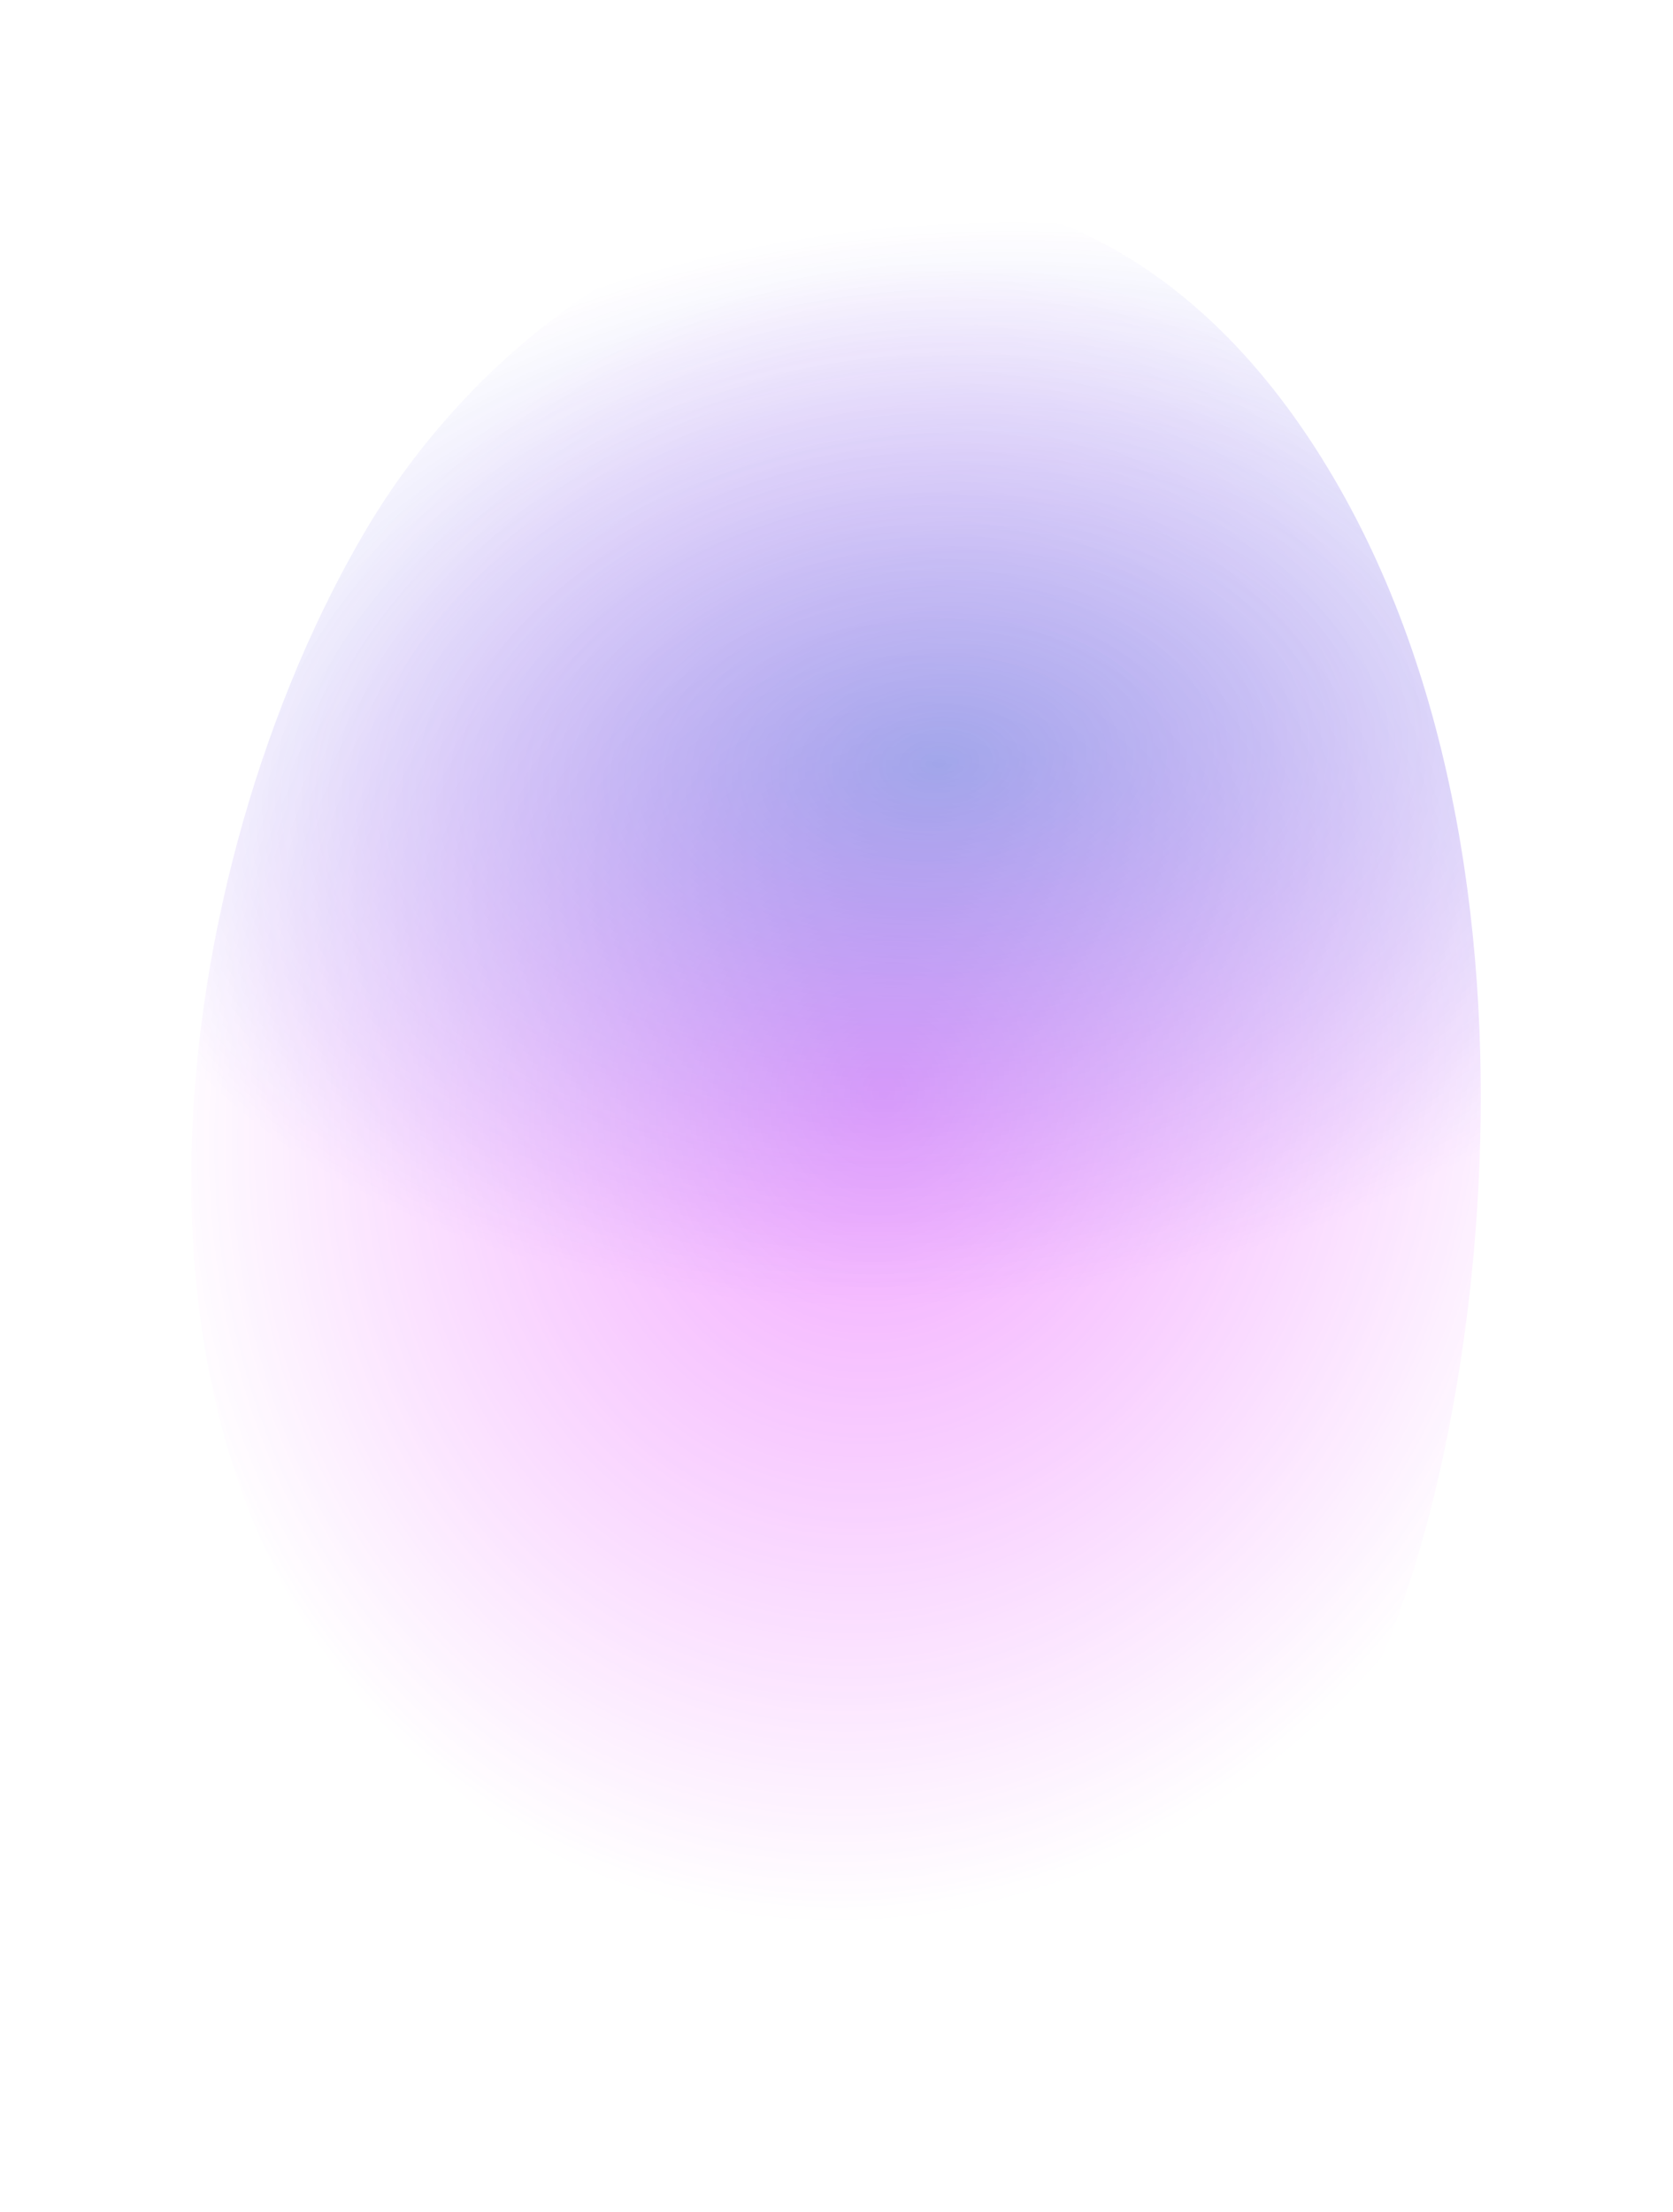 <svg width="1313" height="1736" viewBox="0 0 1313 1736" fill="none" xmlns="http://www.w3.org/2000/svg">
<g opacity="0.7" filter="url(#filter0_f_1015_3824)">
<path d="M1042.07 367.231C1244.34 701.444 1150.13 1213.26 1056.12 1354.08C879.243 1693.21 613.204 1620.97 336.831 1386.76C60.457 1152.54 131.843 676.863 288.221 414.093C444.598 151.323 822.964 5.204 1042.07 367.231Z" fill="url(#paint0_radial_1015_3824)" fill-opacity="0.5"/>
<path d="M1042.07 367.231C1244.34 701.444 1150.13 1213.26 1056.12 1354.08C879.243 1693.21 613.204 1620.97 336.831 1386.76C60.457 1152.54 131.843 676.863 288.221 414.093C444.598 151.323 822.964 5.204 1042.07 367.231Z" fill="url(#paint1_radial_1015_3824)" fill-opacity="0.5"/>
</g>
<defs>
<filter id="filter0_f_1015_3824" x="0.132" y="0.943" width="1312.02" height="1734.73" filterUnits="userSpaceOnUse" color-interpolation-filters="sRGB">
<feFlood flood-opacity="0" result="BackgroundImageFix"/>
<feBlend mode="normal" in="SourceGraphic" in2="BackgroundImageFix" result="shape"/>
<feGaussianBlur stdDeviation="75" result="effect1_foregroundBlur_1015_3824"/>
</filter>
<radialGradient id="paint0_radial_1015_3824" cx="0" cy="0" r="1" gradientUnits="userSpaceOnUse" gradientTransform="translate(694.002 857.181) rotate(-166.588) scale(568.718 659.001)">
<stop stop-color="#DB00FF"/>
<stop offset="1" stop-color="#DB00FF" stop-opacity="0"/>
</radialGradient>
<radialGradient id="paint1_radial_1015_3824" cx="0" cy="0" r="1" gradientUnits="userSpaceOnUse" gradientTransform="translate(735.555 597.915) rotate(-94.859) scale(425.429 675.2)">
<stop stop-color="#004EC4"/>
<stop offset="1" stop-color="#2E10E5" stop-opacity="0"/>
</radialGradient>
</defs>
</svg>
